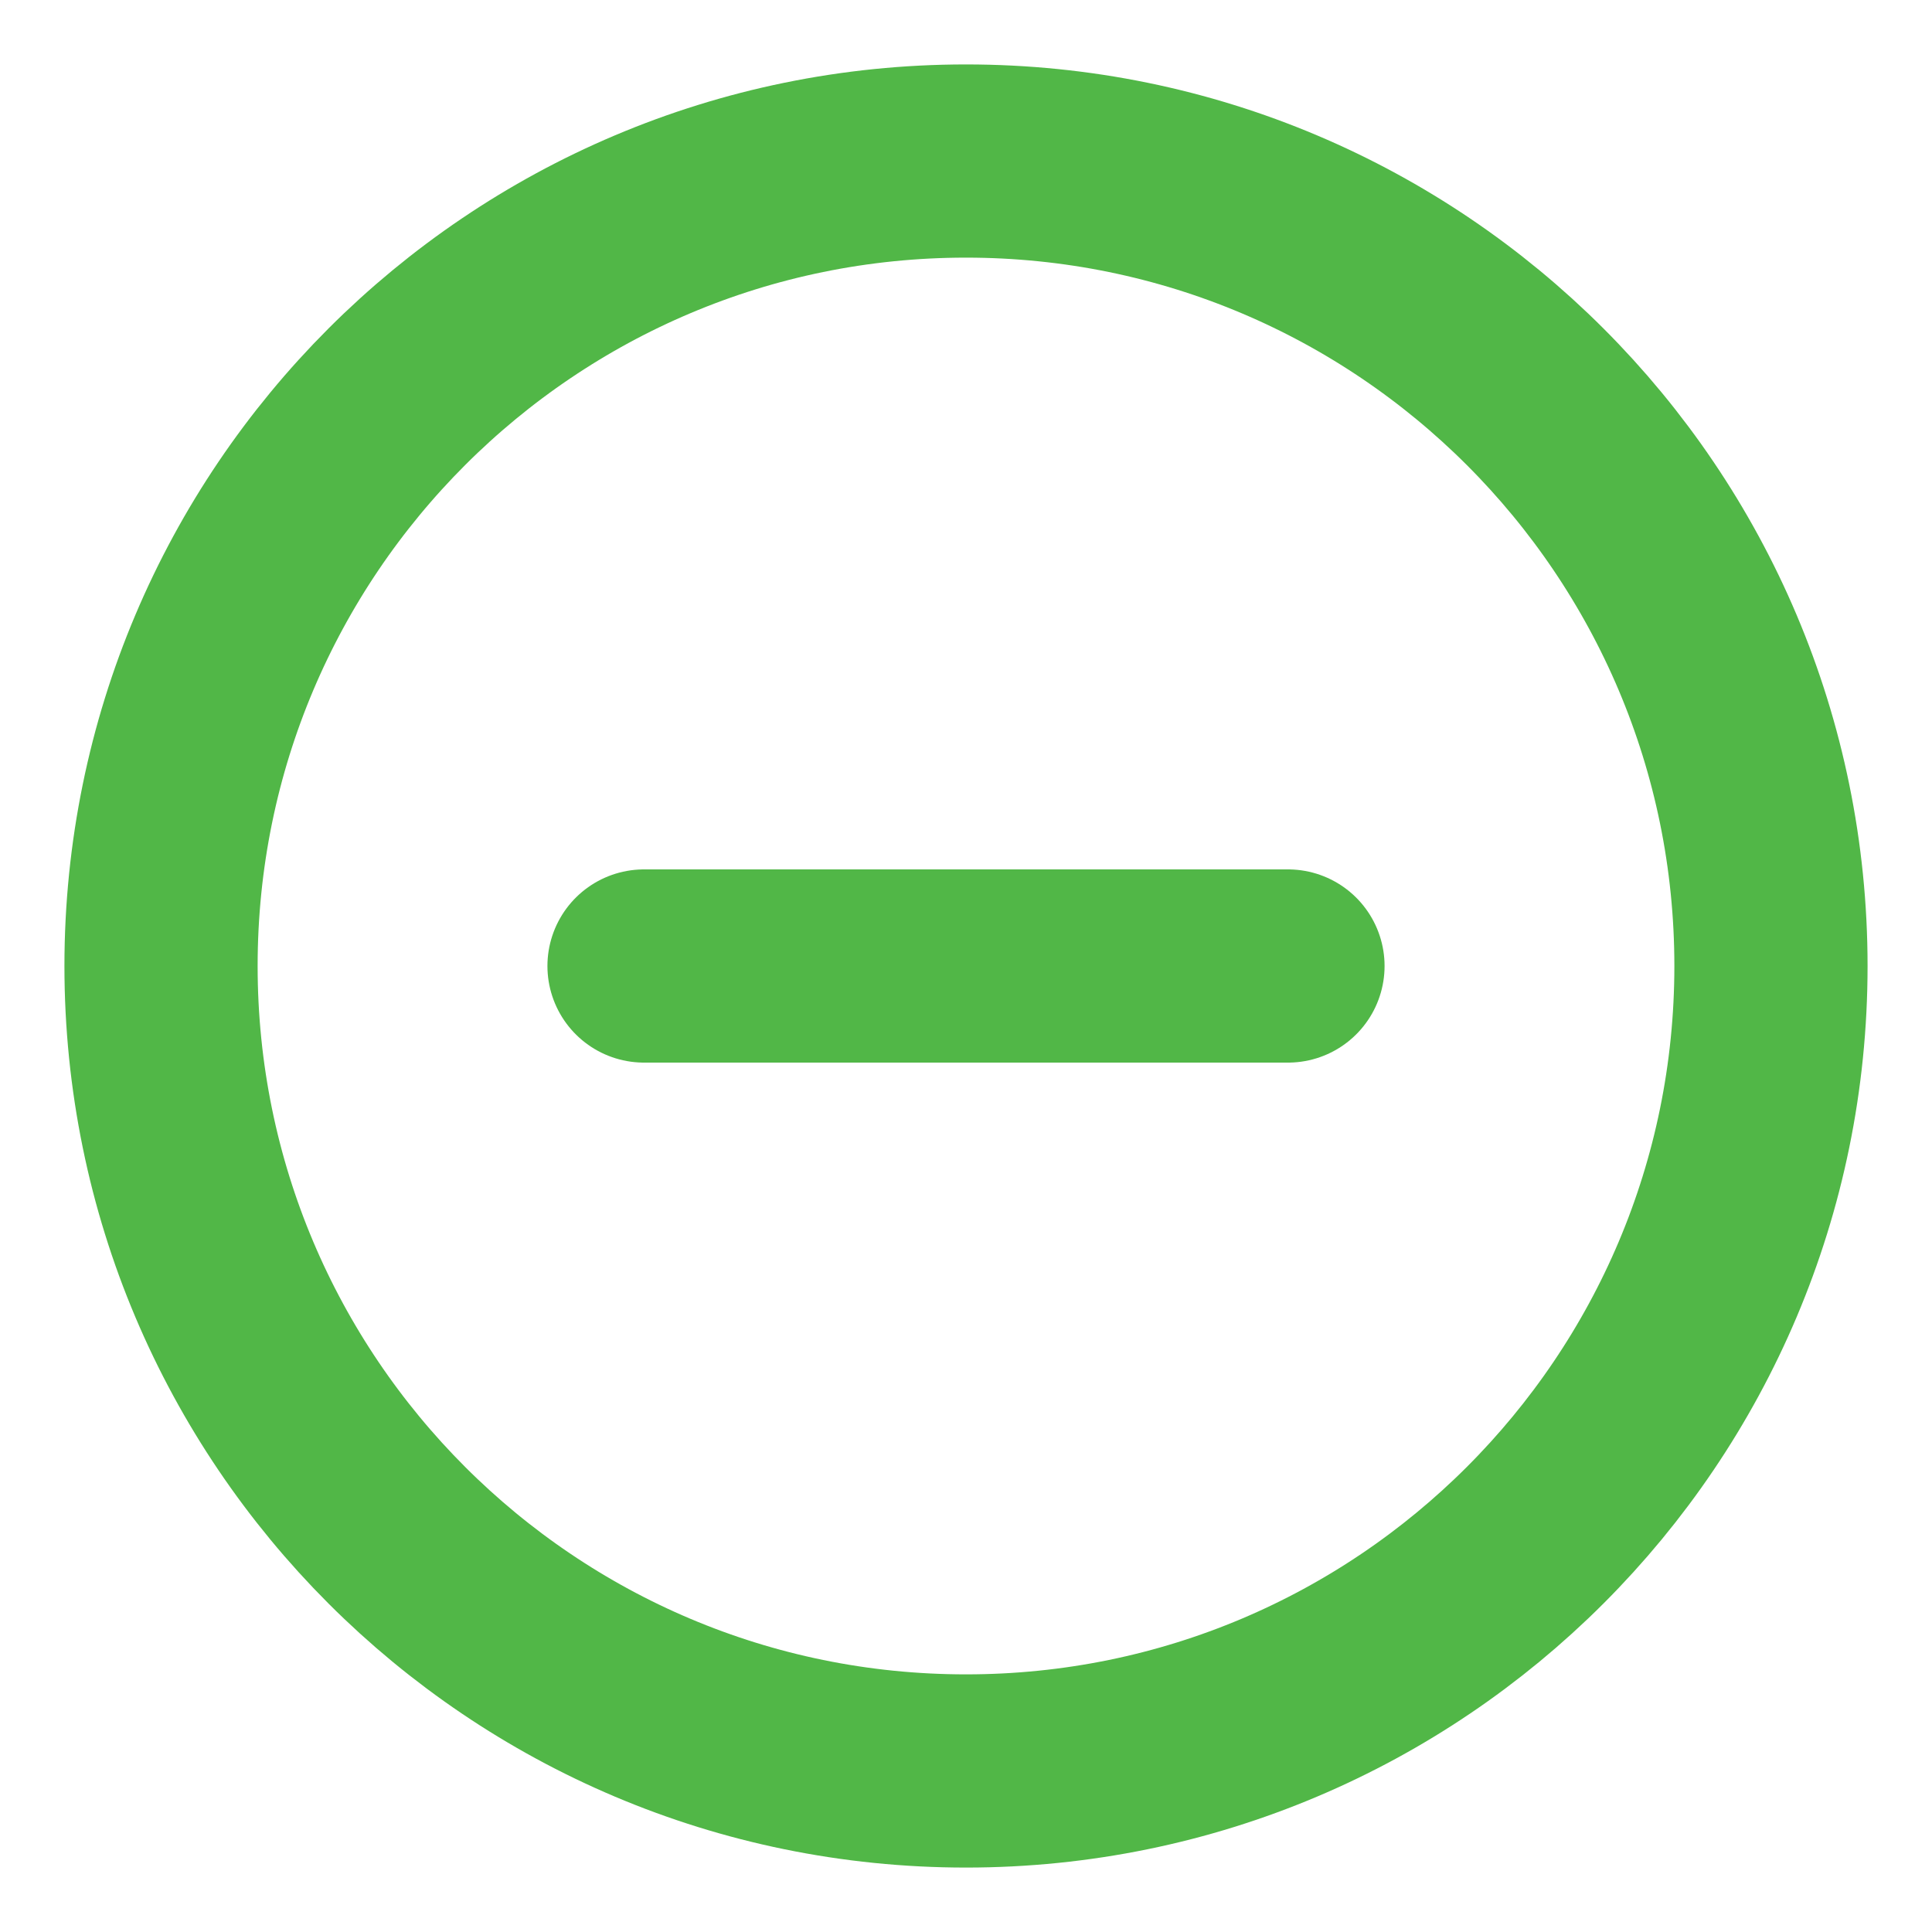 <svg width="20" height="20" viewBox="0 0 20 20" fill="none" xmlns="http://www.w3.org/2000/svg">
<path d="M10 18.333C14.602 18.333 18.333 14.602 18.333 10C18.333 5.398 14.602 1.667 10 1.667C5.397 1.667 1.667 5.398 1.667 10C1.667 14.602 5.397 18.333 10 18.333Z" stroke="#51B747" stroke-width="2" stroke-linecap="round" stroke-linejoin="round"/>
<path d="M6.667 10H13.333" stroke="#51B747" stroke-width="2" stroke-linecap="round" stroke-linejoin="round"/>
</svg>
